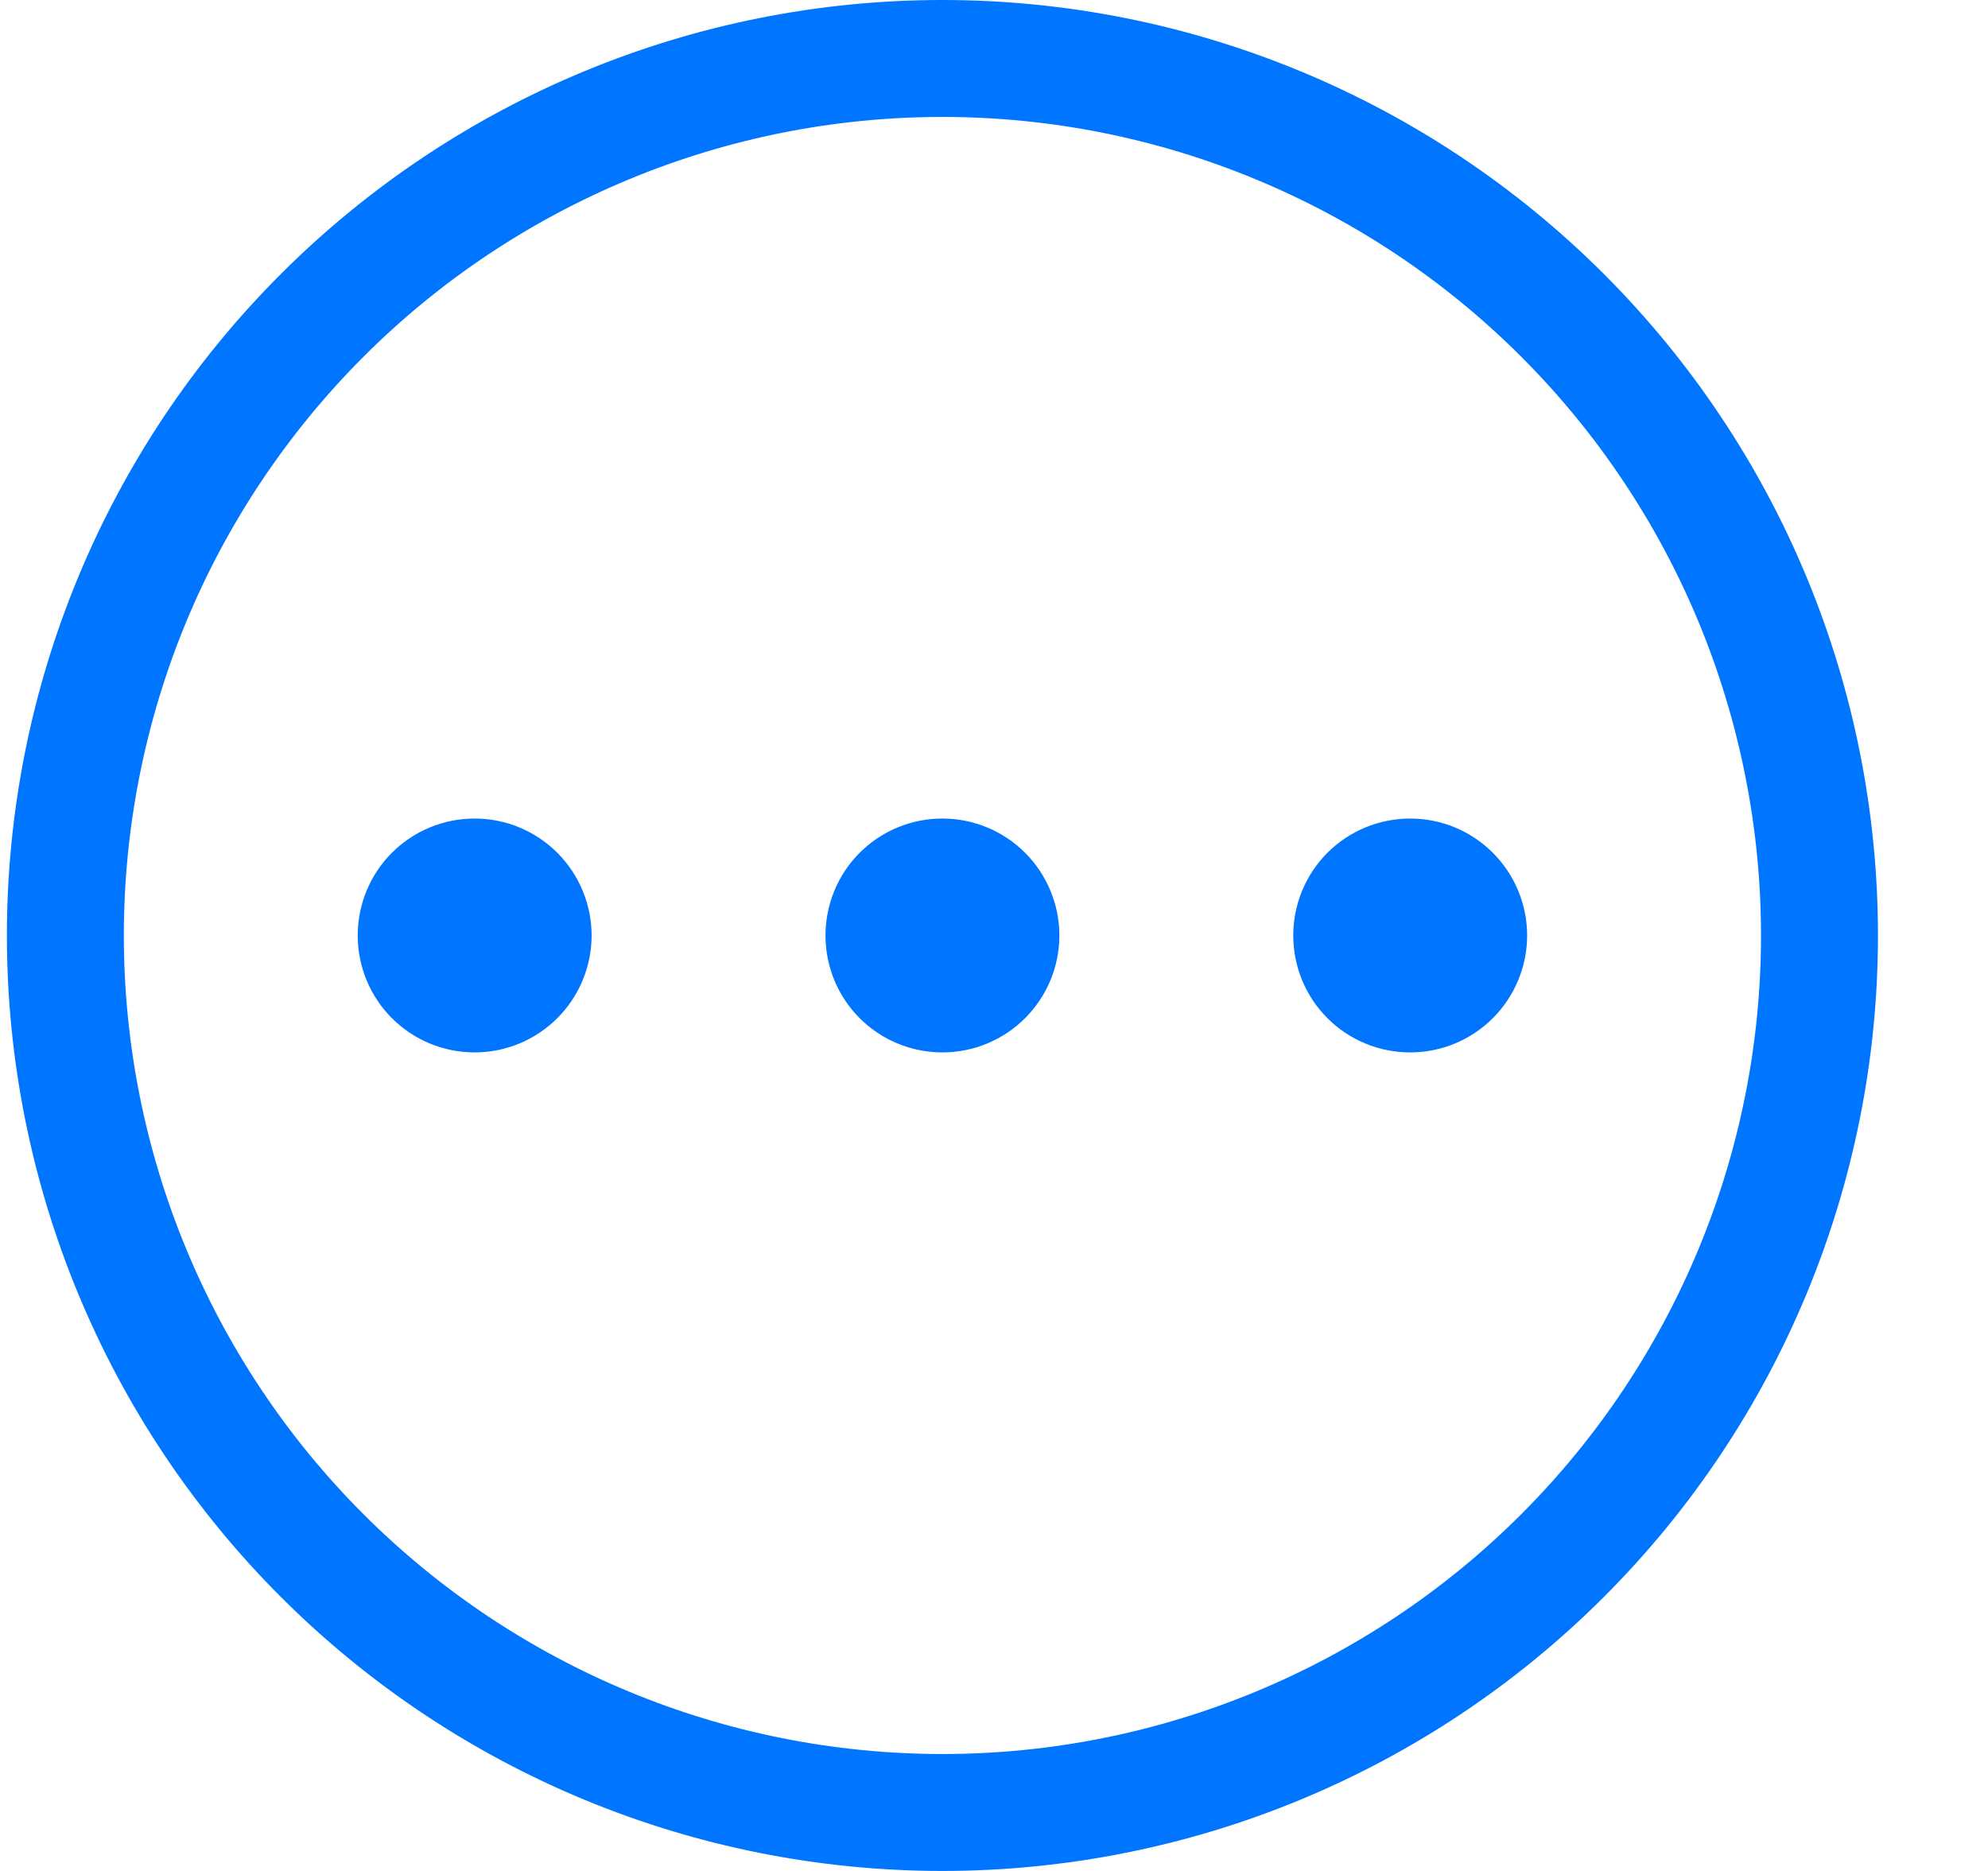 <svg width="17" height="16" viewBox="0 0 17 16" fill="none" xmlns="http://www.w3.org/2000/svg">
<path d="M5.059 8C5.059 8.265 4.953 8.52 4.766 8.707C4.578 8.895 4.324 9 4.059 9C3.793 9 3.539 8.895 3.351 8.707C3.164 8.52 3.059 8.265 3.059 8C3.059 7.735 3.164 7.48 3.351 7.293C3.539 7.105 3.793 7 4.059 7C4.324 7 4.578 7.105 4.766 7.293C4.953 7.48 5.059 7.735 5.059 8ZM9.059 8C9.059 8.265 8.953 8.52 8.766 8.707C8.578 8.895 8.324 9 8.059 9C7.793 9 7.539 8.895 7.351 8.707C7.164 8.52 7.059 8.265 7.059 8C7.059 7.735 7.164 7.48 7.351 7.293C7.539 7.105 7.793 7 8.059 7C8.324 7 8.578 7.105 8.766 7.293C8.953 7.48 9.059 7.735 9.059 8ZM13.059 8C13.059 8.265 12.953 8.52 12.766 8.707C12.578 8.895 12.324 9 12.059 9C11.793 9 11.539 8.895 11.351 8.707C11.164 8.52 11.059 8.265 11.059 8C11.059 7.735 11.164 7.48 11.351 7.293C11.539 7.105 11.793 7 12.059 7C12.324 7 12.578 7.105 12.766 7.293C12.953 7.48 13.059 7.735 13.059 8ZM8.059 0C5.937 0 3.902 0.843 2.402 2.343C0.901 3.843 0.059 5.878 0.059 8C0.059 10.122 0.901 12.157 2.402 13.657C3.902 15.157 5.937 16 8.059 16C10.18 16 12.215 15.157 13.715 13.657C15.216 12.157 16.059 10.122 16.059 8C16.059 5.878 15.216 3.843 13.715 2.343C12.215 0.843 10.18 0 8.059 0ZM1.059 8C1.059 7.081 1.24 6.17 1.591 5.321C1.943 4.472 2.459 3.7 3.109 3.05C3.759 2.4 4.531 1.885 5.38 1.533C6.229 1.181 7.139 1 8.059 1C8.978 1 9.888 1.181 10.737 1.533C11.587 1.885 12.358 2.4 13.008 3.05C13.658 3.7 14.174 4.472 14.526 5.321C14.877 6.17 15.059 7.081 15.059 8C15.059 9.857 14.321 11.637 13.008 12.95C11.696 14.262 9.915 15 8.059 15C6.202 15 4.422 14.262 3.109 12.95C1.796 11.637 1.059 9.857 1.059 8Z" fill="#0075FF"/>
</svg>
